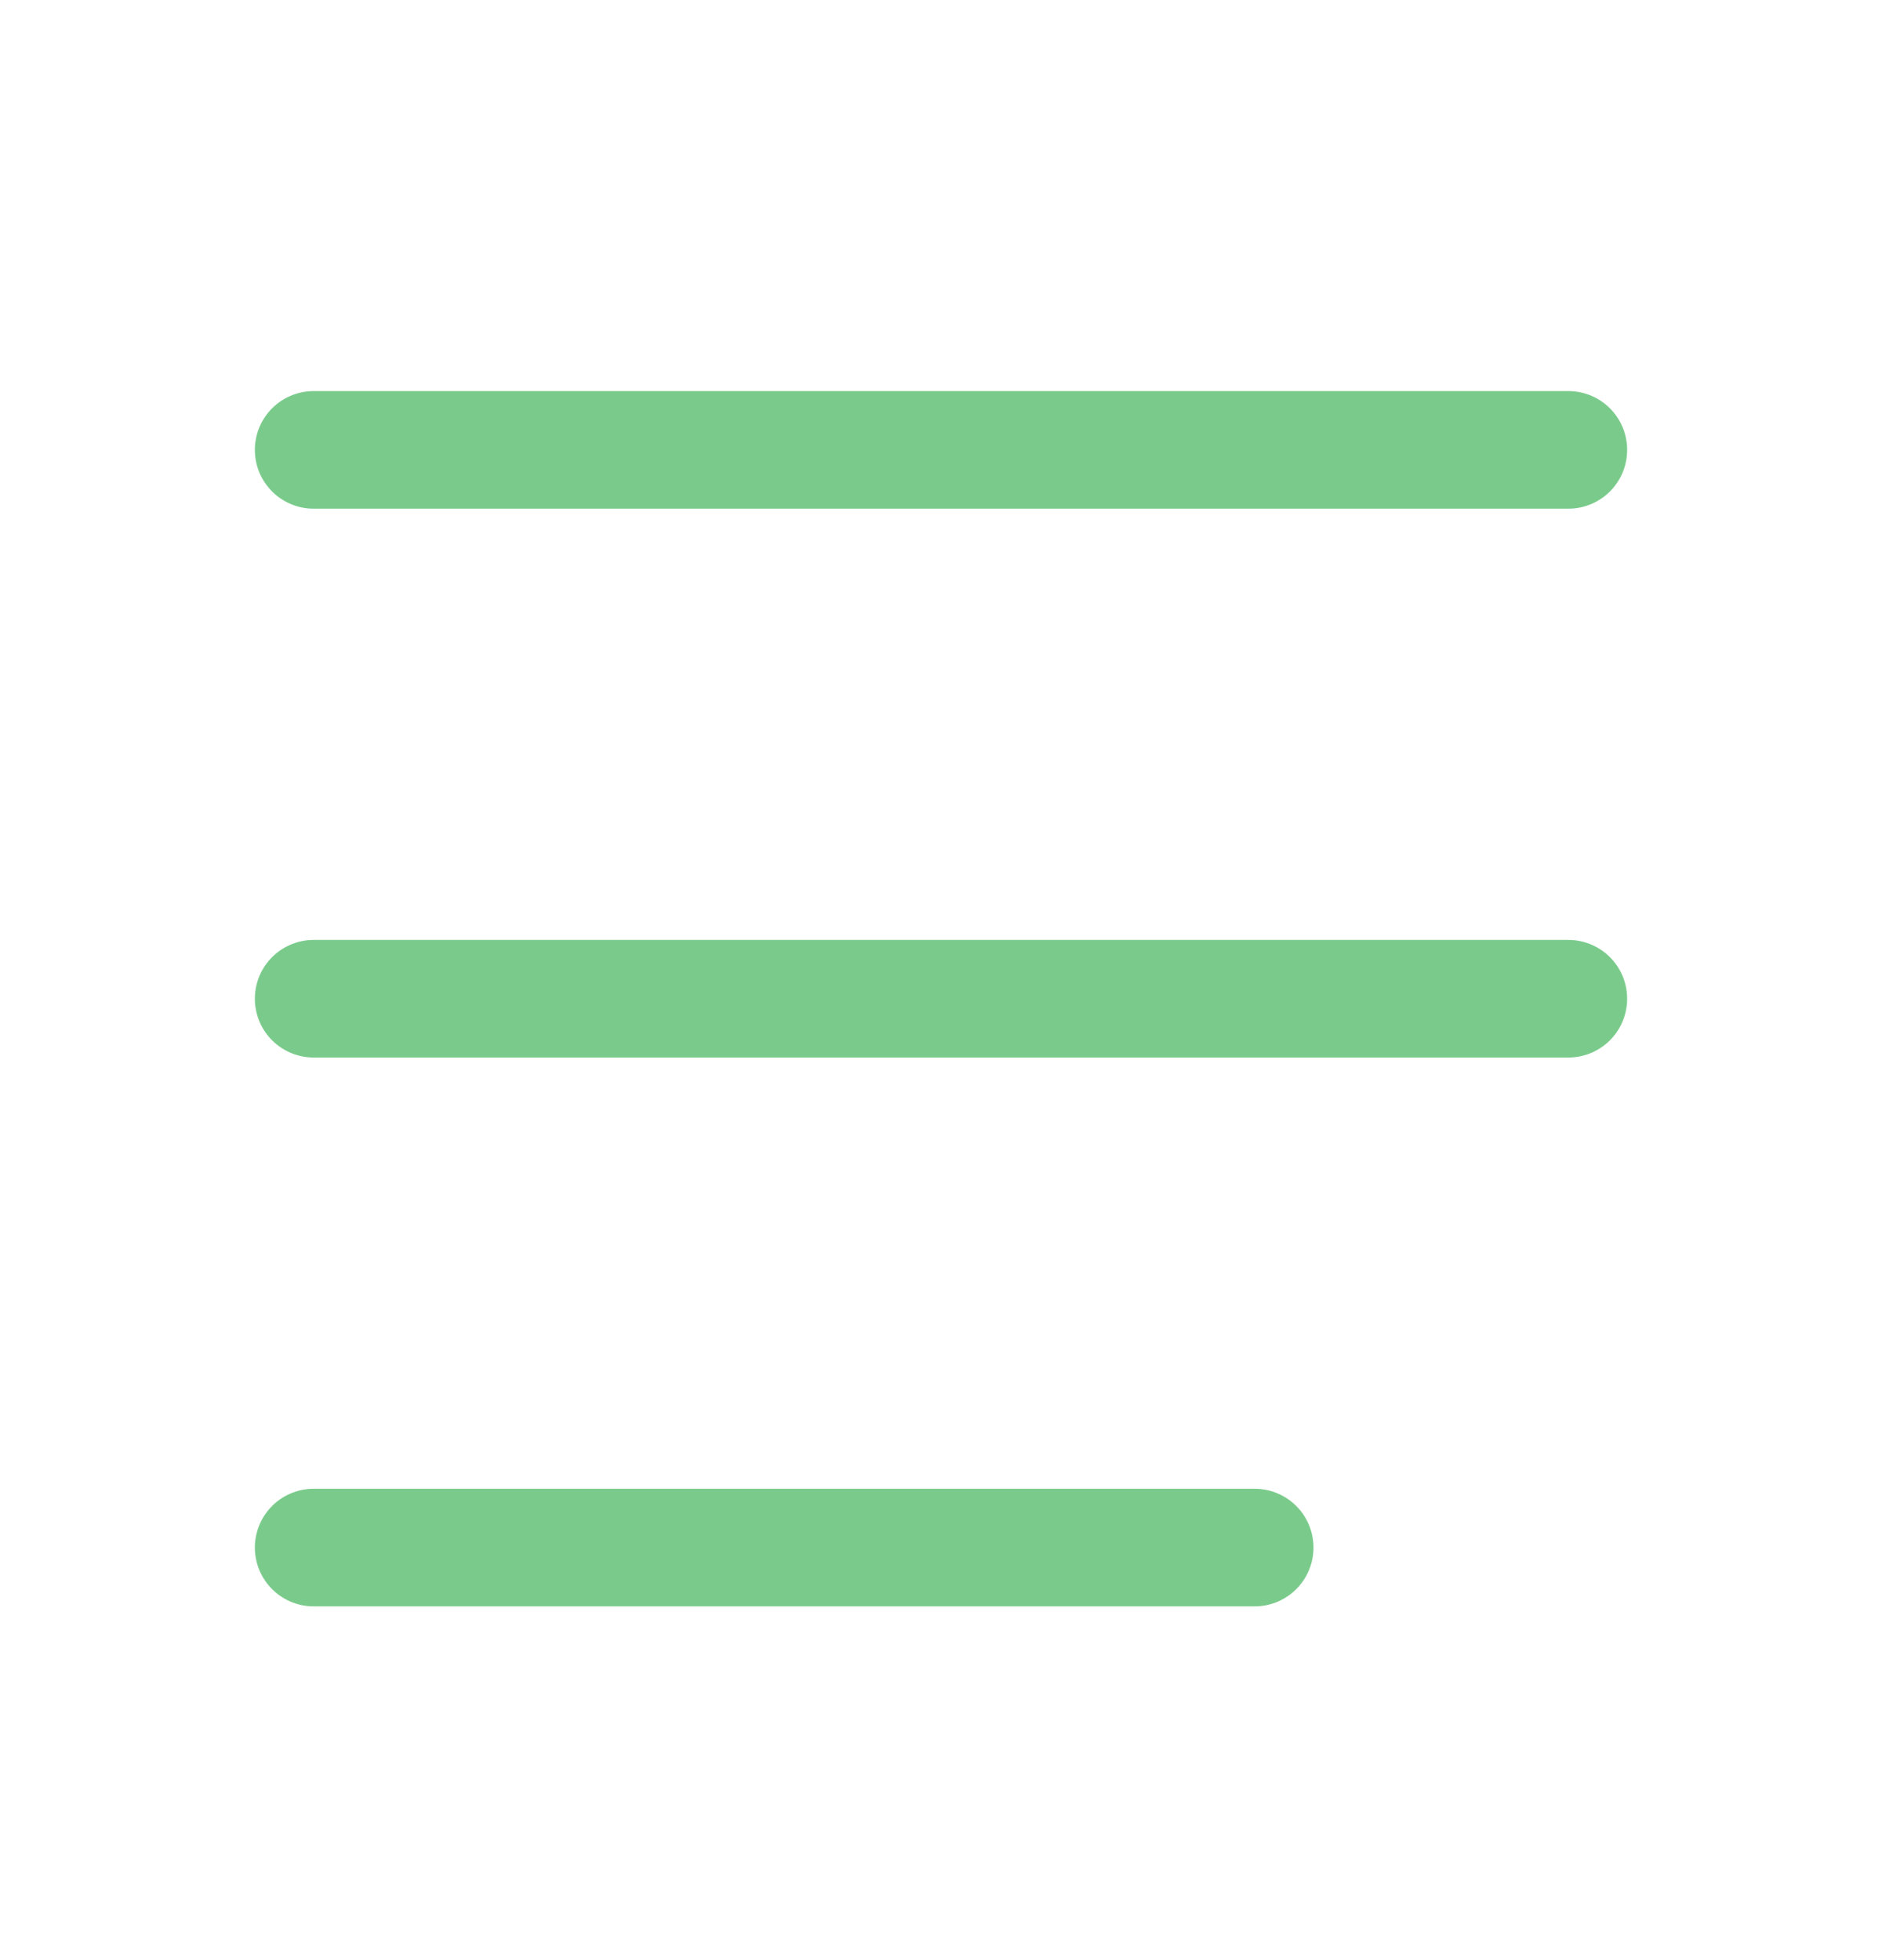 <svg width="24" height="25" viewBox="0 0 24 25" fill="none" xmlns="http://www.w3.org/2000/svg">
<path d="M4 19.738L16 19.738M20 12.738L4 12.738M20 5.738L4 5.738" stroke="#7ACB8B" stroke-width="1.5" stroke-linecap="round"/>
</svg>
